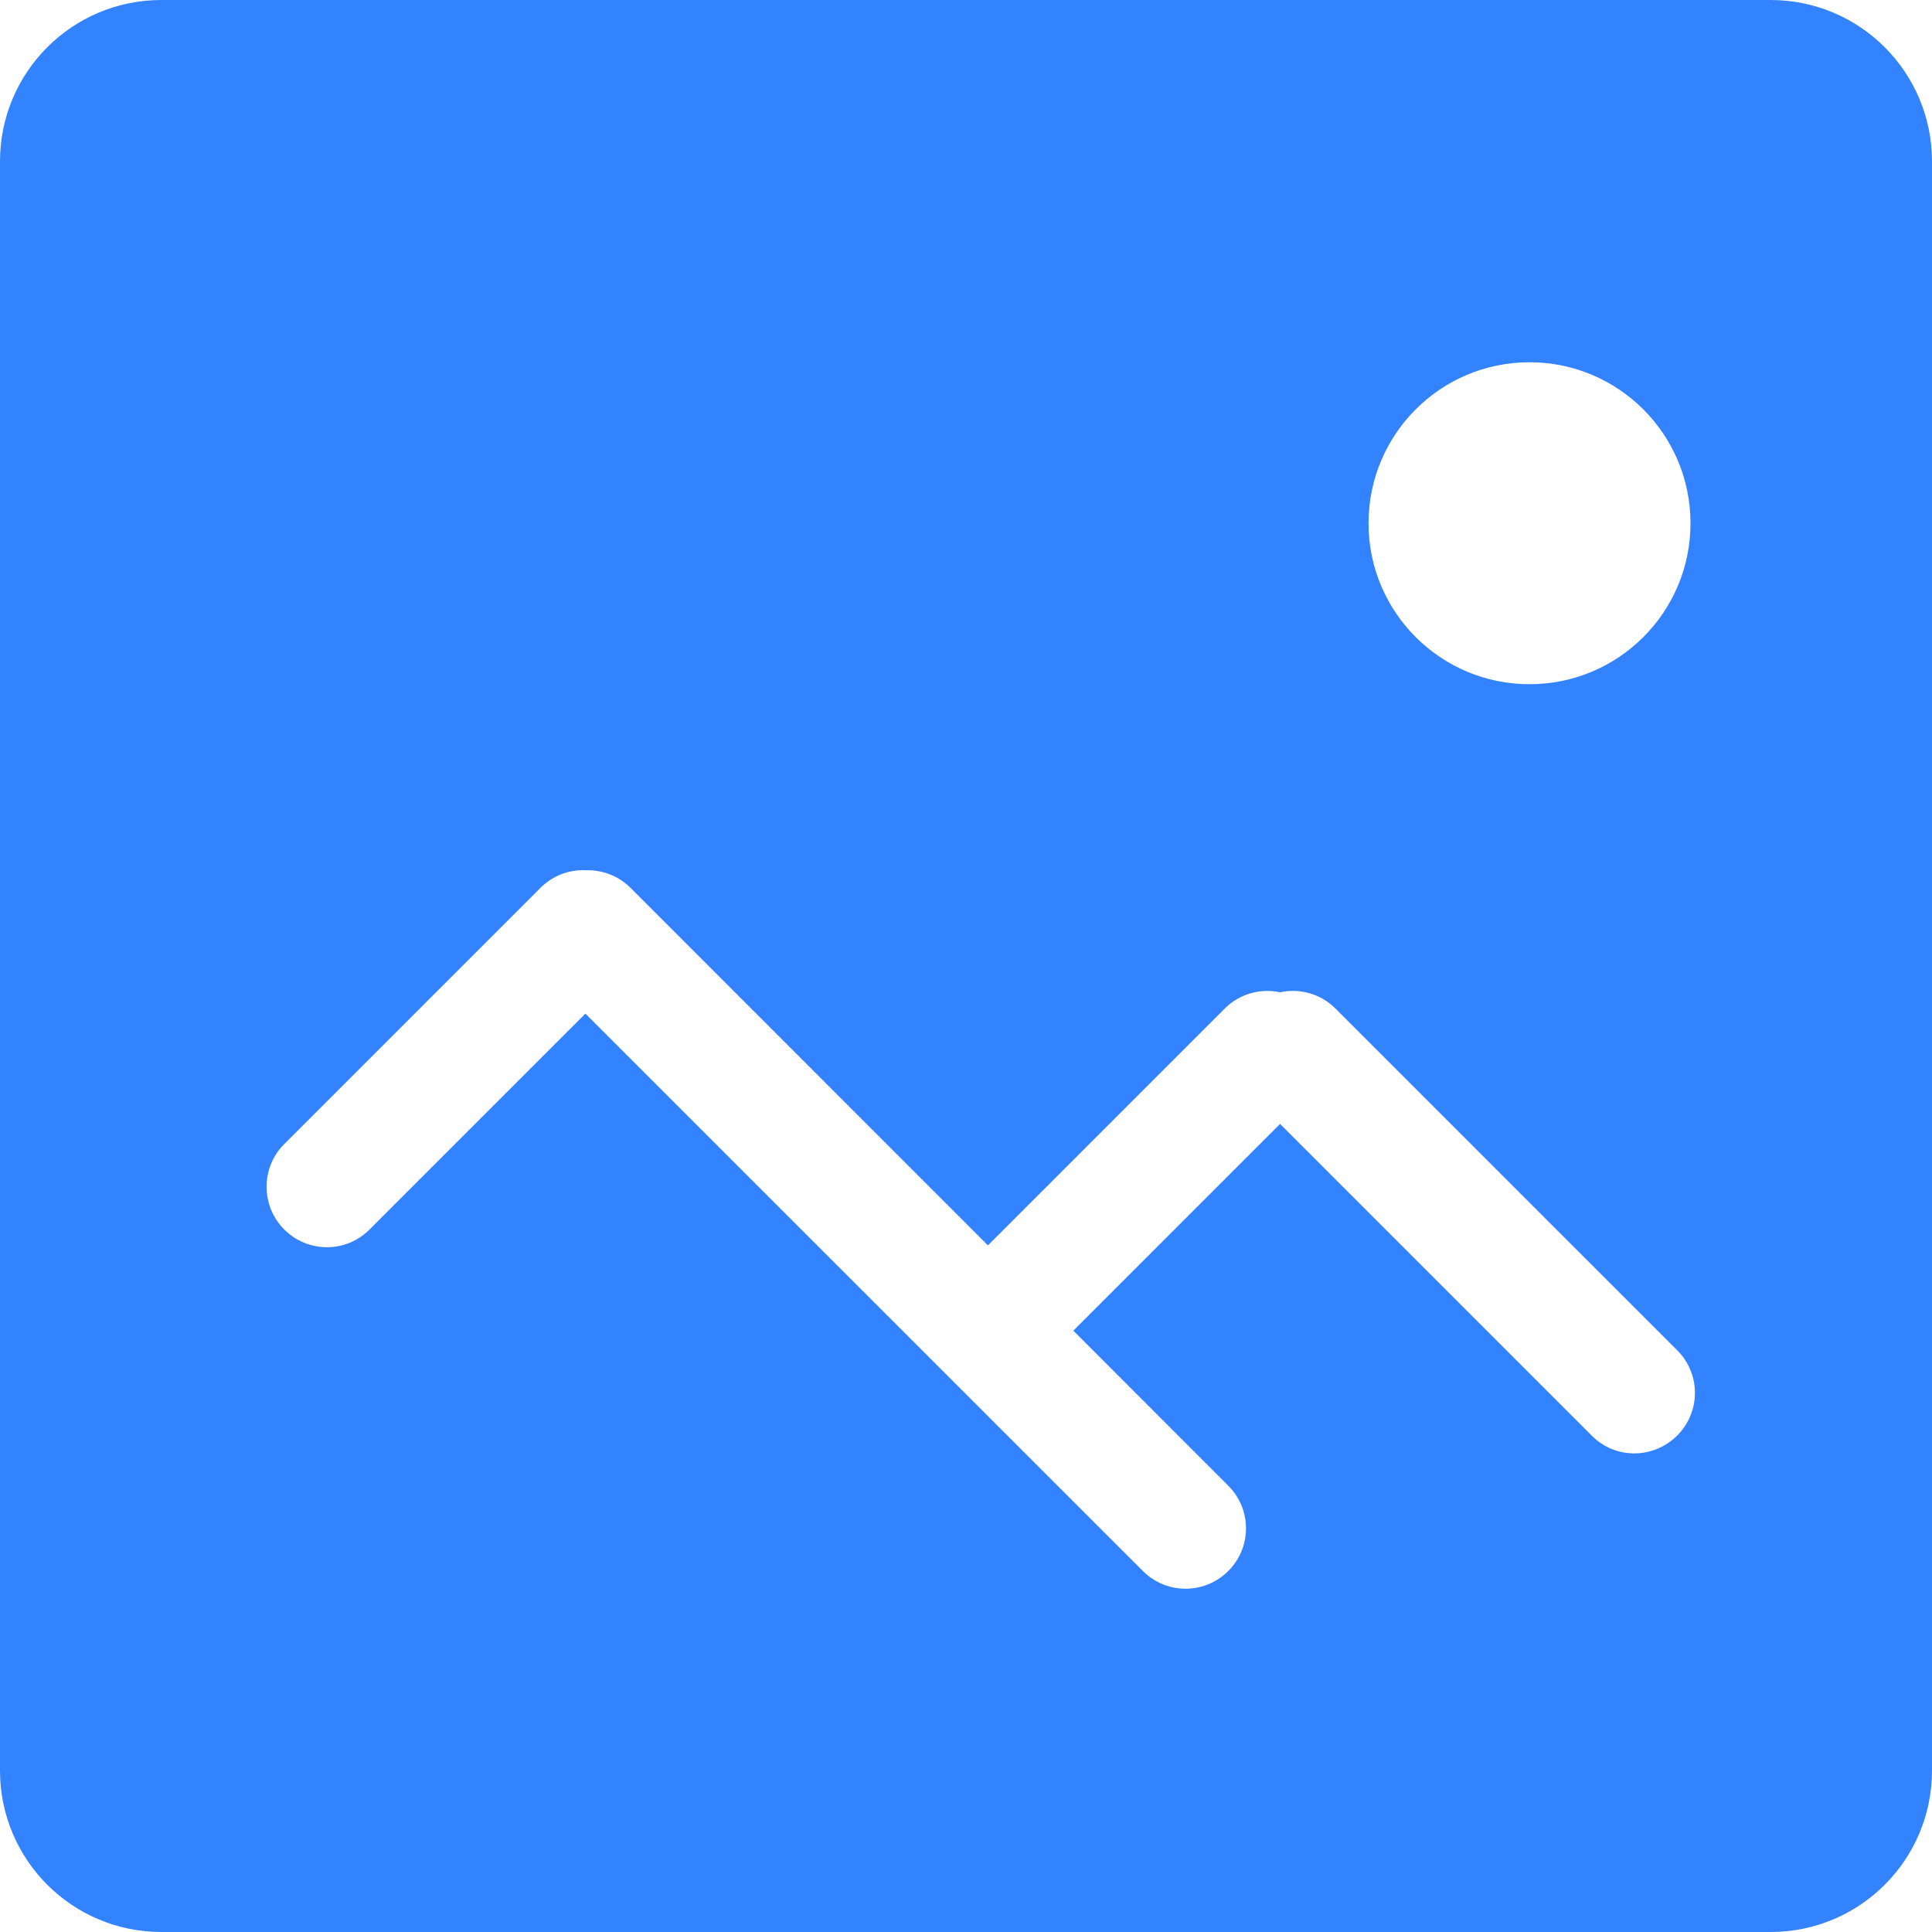 <svg width="20" height="20" viewBox="0 0 20 20" fill="none" xmlns="http://www.w3.org/2000/svg">
<g id="Frame 94">
<path id="Vector" d="M18.329 0H1.671C0.747 0 0 0.748 0 1.671V18.329C0 19.253 0.748 20 1.671 20H18.329C19.253 20 20 19.252 20 18.329V1.671C20 0.747 19.252 0 18.329 0ZM15.833 3.75C16.754 3.75 17.5 4.496 17.5 5.417C17.5 6.337 16.754 7.083 15.833 7.083C14.913 7.083 14.167 6.337 14.167 5.417C14.167 4.496 14.913 3.75 15.833 3.75ZM17.362 14.861C17.117 15.105 16.724 15.108 16.48 14.864L13.251 11.635L11.111 13.775L12.714 15.379C12.959 15.623 12.961 16.017 12.715 16.263C12.471 16.507 12.076 16.508 11.831 16.263L6.06 10.493L3.824 12.729C3.581 12.972 3.188 12.973 2.942 12.727C2.698 12.483 2.7 12.085 2.941 11.845L5.595 9.191C5.725 9.061 5.897 9 6.067 9.009C6.233 9.004 6.401 9.065 6.528 9.192L10.227 12.892L12.678 10.441C12.834 10.285 13.051 10.229 13.252 10.272C13.451 10.229 13.668 10.284 13.824 10.44L17.363 13.979C17.607 14.222 17.607 14.616 17.362 14.861Z" fill="#3382FF"/>
</g>
</svg>
